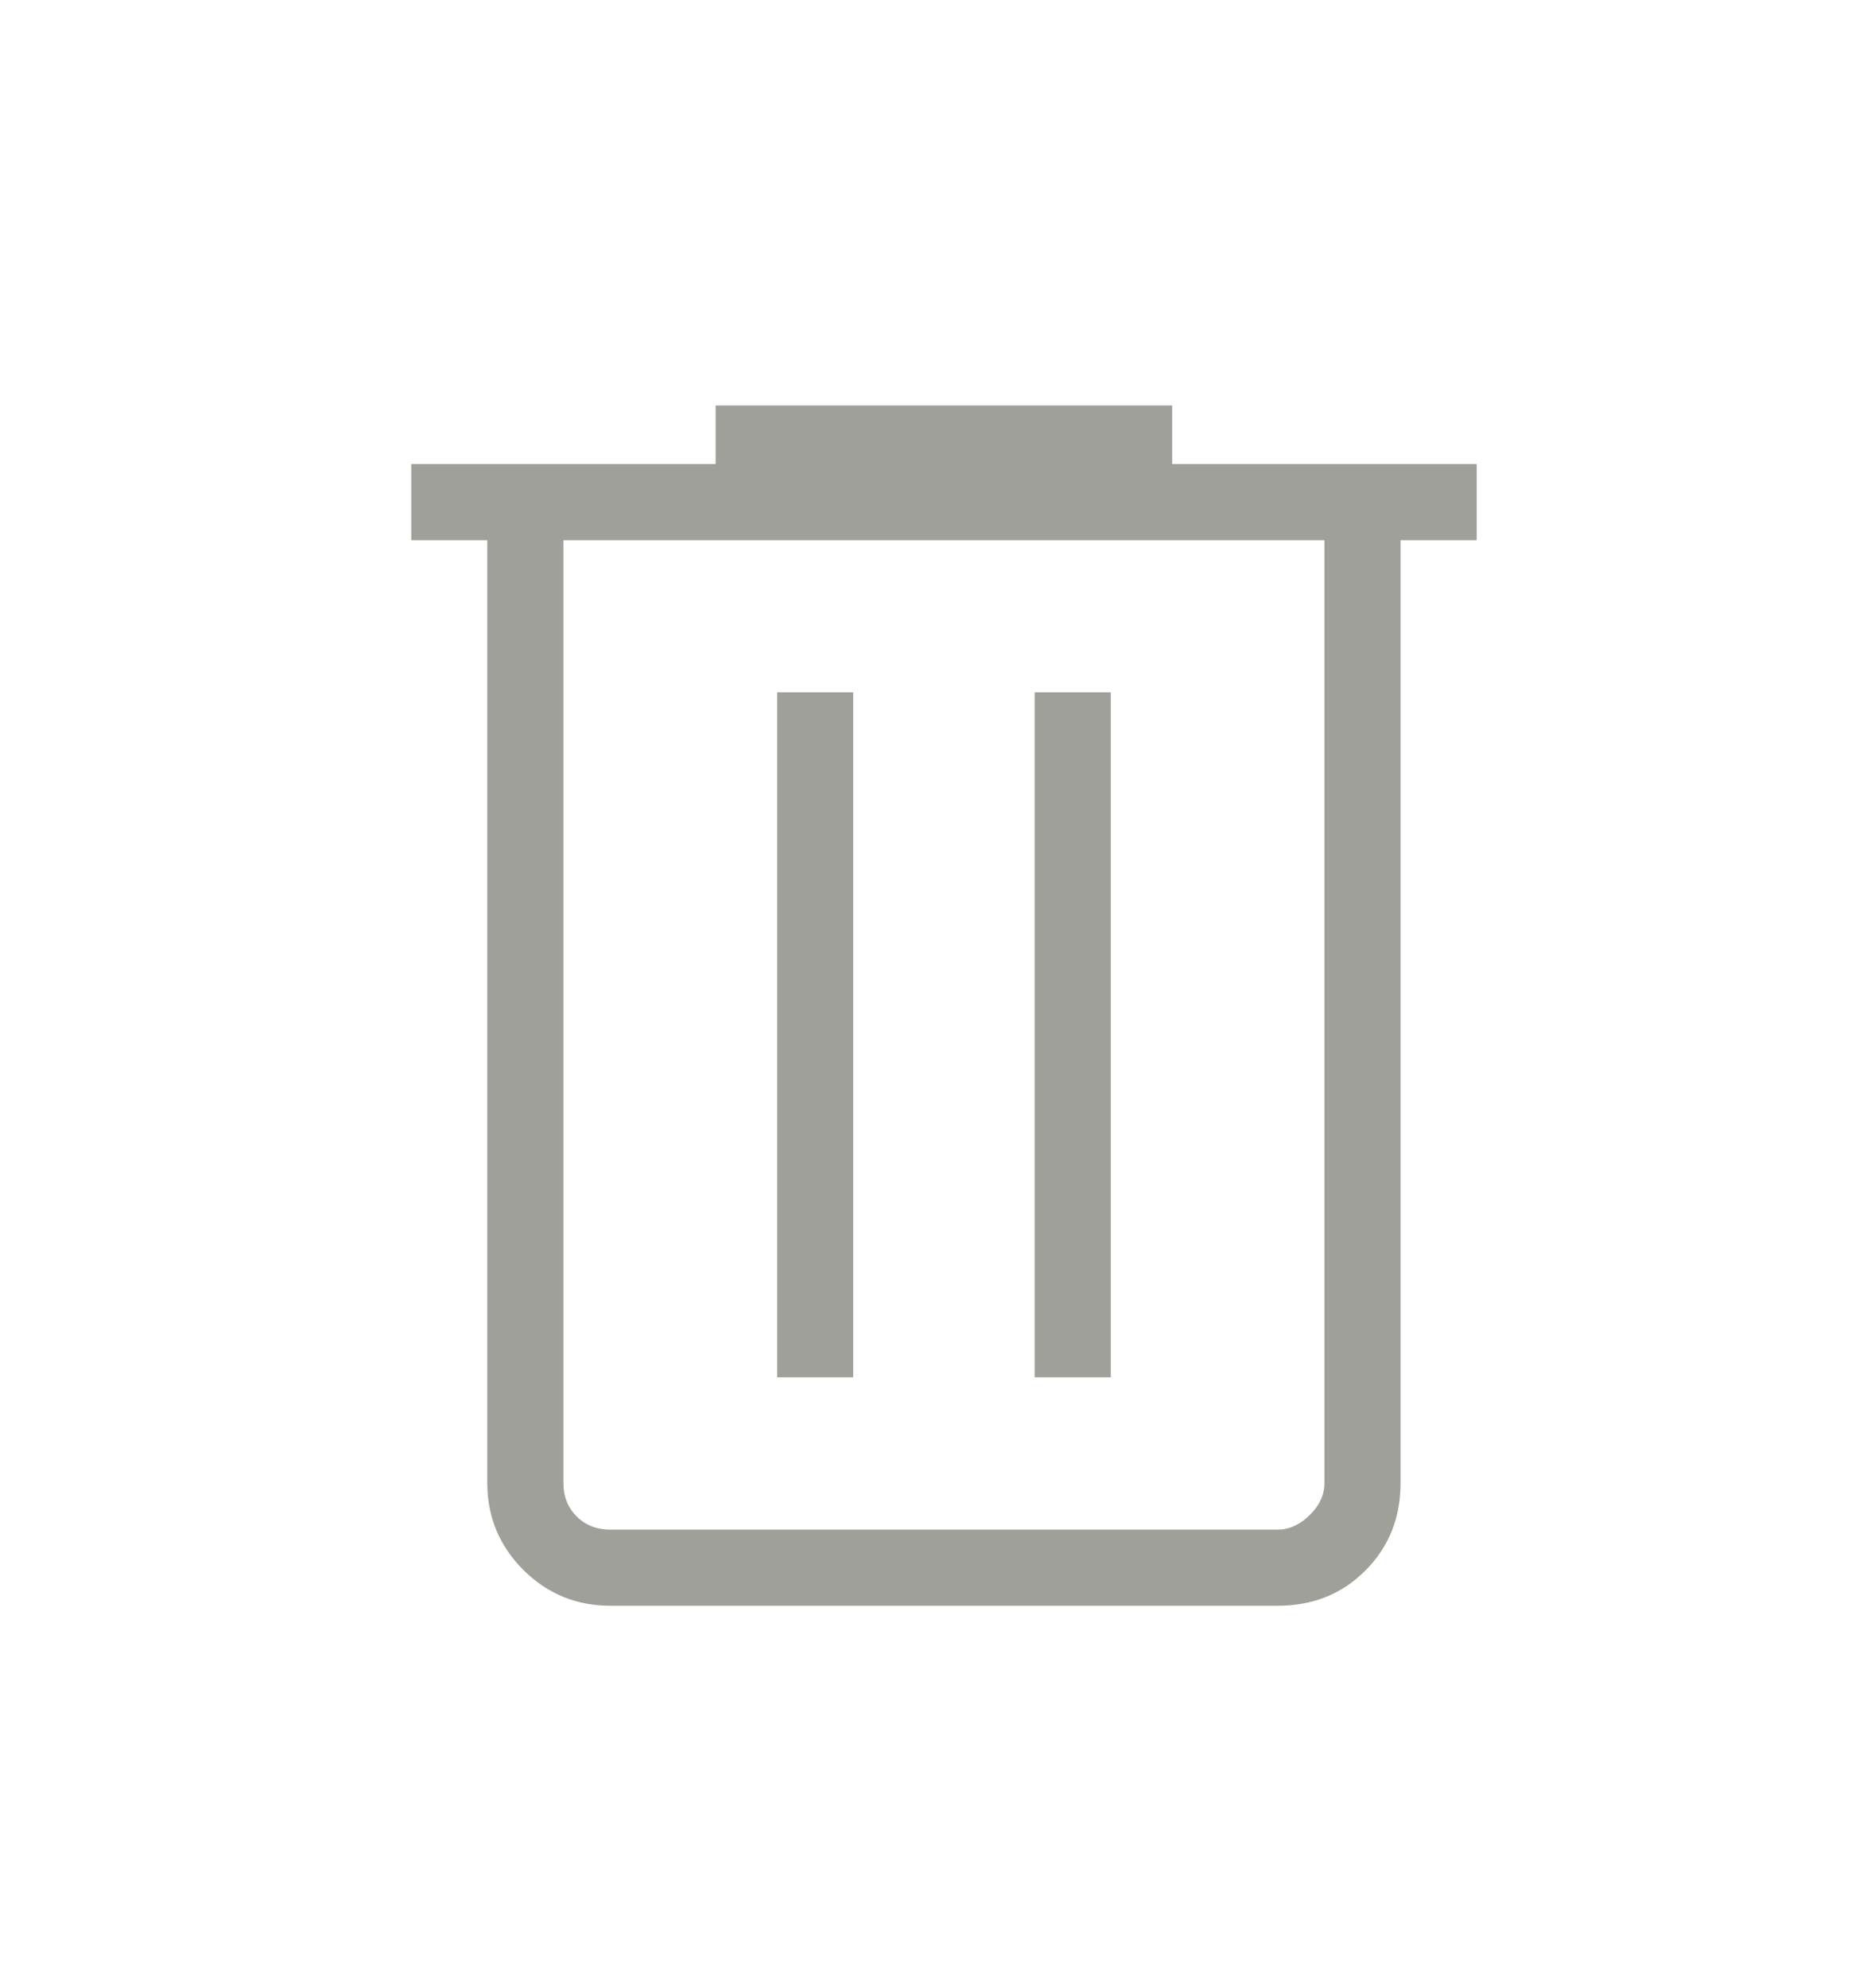 <svg width="16" height="17" viewBox="0 0 16 17" fill="none" xmlns="http://www.w3.org/2000/svg">
<path d="M5.219 13.73C4.928 13.73 4.679 13.627 4.475 13.423C4.27 13.218 4.167 12.97 4.167 12.679V4.619H3.517V3.968H6.12V3.467H10.024V3.968H12.628V4.619H11.977V12.679C11.977 12.978 11.877 13.228 11.676 13.429C11.476 13.63 11.226 13.73 10.925 13.73H5.219ZM11.326 4.619H4.818V12.679C4.818 12.796 4.856 12.891 4.931 12.966C5.006 13.041 5.102 13.079 5.219 13.079H10.926C11.026 13.079 11.117 13.037 11.201 12.954C11.285 12.871 11.327 12.779 11.326 12.678V4.619ZM6.646 11.777H7.296V5.92H6.646V11.777ZM8.848 11.777H9.499V5.92H8.848V11.777Z" fill="#9EA099"/>
</svg>
